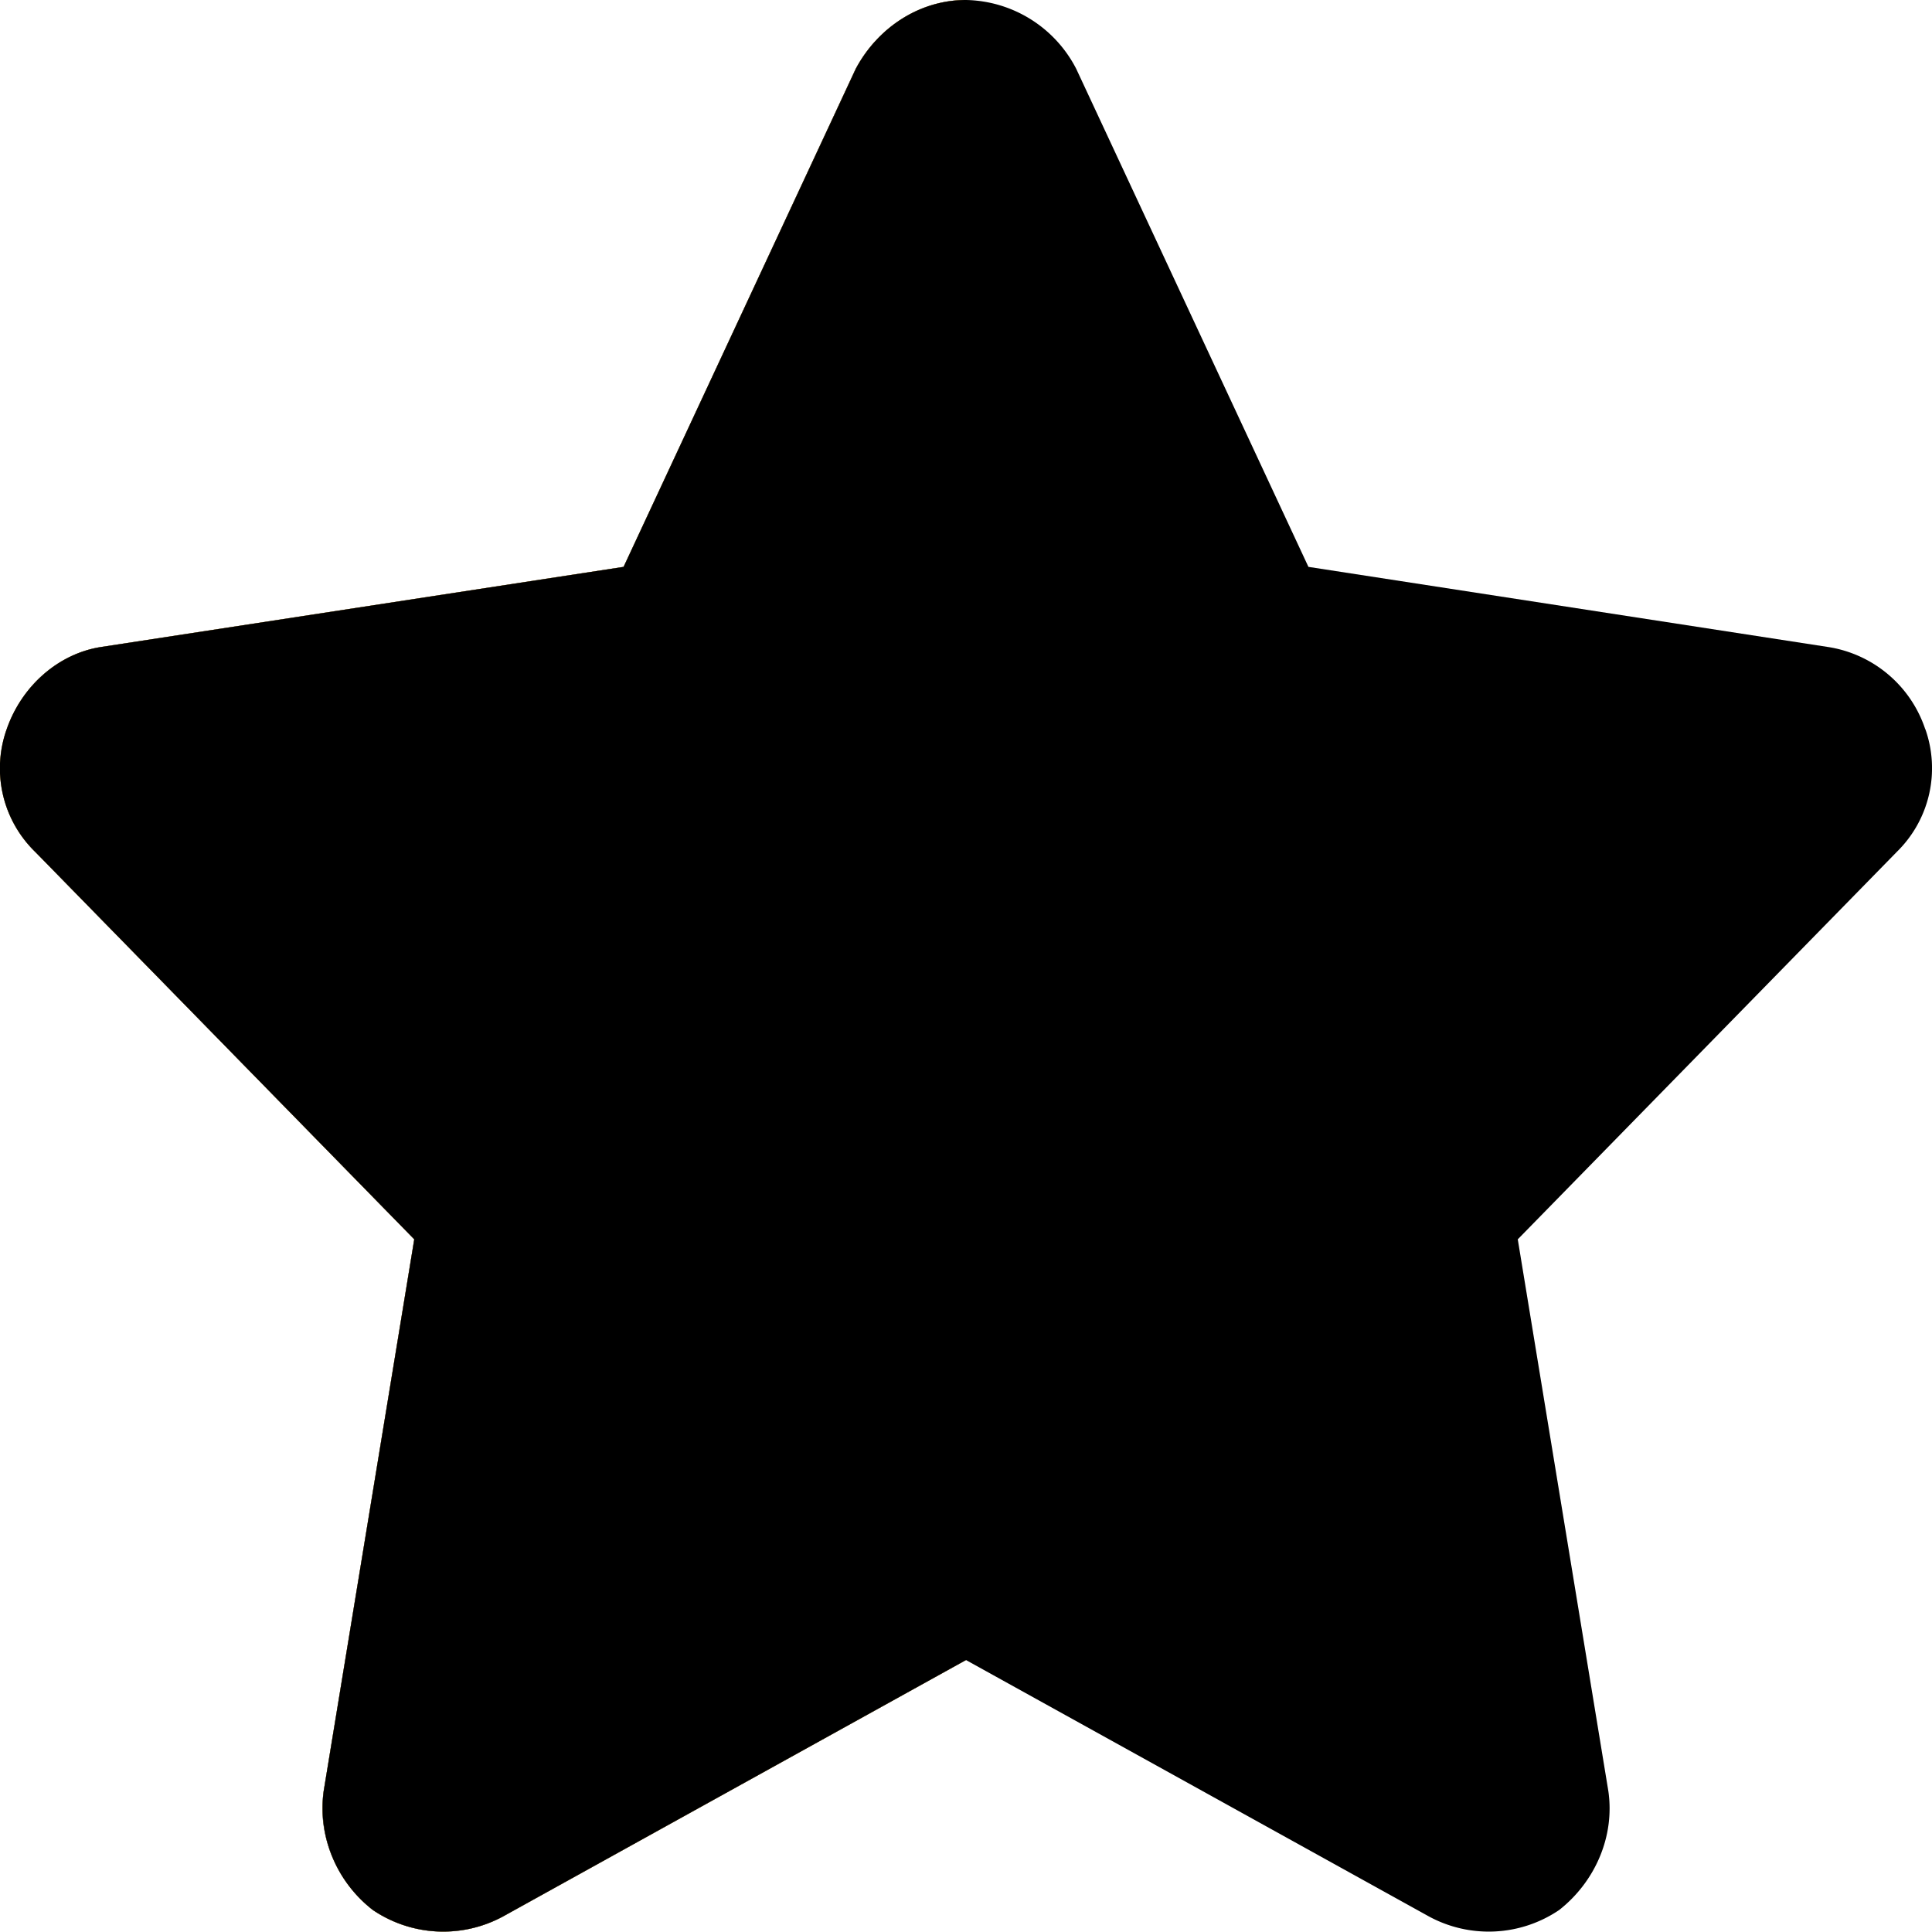 <svg xmlns="http://www.w3.org/2000/svg" xmlns:xlink="http://www.w3.org/1999/xlink" width="17" height="17"><defs><filter id="b" width="105.9%" height="105.9%" x="-2.9%" y="-2.9%" filterUnits="objectBoundingBox"><feOffset dy="1" in="SourceAlpha" result="shadowOffsetInner1"/><feComposite in="shadowOffsetInner1" in2="SourceAlpha" k2="-1" k3="1" operator="arithmetic" result="shadowInnerInner1"/><feColorMatrix in="shadowInnerInner1" result="shadowMatrixInner1" values="0 0 0 0 0.961 0 0 0 0 0.961 0 0 0 0 0.961 0 0 0 0.5 0"/><feOffset dy="-1" in="SourceAlpha" result="shadowOffsetInner2"/><feComposite in="shadowOffsetInner2" in2="SourceAlpha" k2="-1" k3="1" operator="arithmetic" result="shadowInnerInner2"/><feColorMatrix in="shadowInnerInner2" result="shadowMatrixInner2" values="0 0 0 0 0 0 0 0 0 0 0 0 0 0 0 0 0 0 0.05 0"/><feMerge><feMergeNode in="shadowMatrixInner1"/><feMergeNode in="shadowMatrixInner2"/></feMerge></filter><filter id="e" width="111.8%" height="105.9%" x="-5.9%" y="-2.9%" filterUnits="objectBoundingBox"><feOffset dy="1" in="SourceAlpha" result="shadowOffsetInner1"/><feComposite in="shadowOffsetInner1" in2="SourceAlpha" k2="-1" k3="1" operator="arithmetic" result="shadowInnerInner1"/><feColorMatrix in="shadowInnerInner1" result="shadowMatrixInner1" values="0 0 0 0 0.961 0 0 0 0 0.961 0 0 0 0 0.961 0 0 0 0.5 0"/><feOffset dy="-1" in="SourceAlpha" result="shadowOffsetInner2"/><feComposite in="shadowOffsetInner2" in2="SourceAlpha" k2="-1" k3="1" operator="arithmetic" result="shadowInnerInner2"/><feColorMatrix in="shadowInnerInner2" result="shadowMatrixInner2" values="0 0 0 0 0 0 0 0 0 0 0 0 0 0 0 0 0 0 0.05 0"/><feMerge><feMergeNode in="shadowMatrixInner1"/><feMergeNode in="shadowMatrixInner2"/></feMerge></filter><path id="a" d="M16.94 6.415a1.075 1.075 0 0 0-.855-.722l-4.572-.705L9.47.606A1.115 1.115 0 0 0 8.5 0c-.415 0-.78.249-.971.606L5.487 4.988.89 5.693c-.374.058-.698.34-.83.722-.133.374-.042.797.249 1.08l3.336 3.41-.797 4.855c-.058.399.116.797.432 1.046a1.105 1.105 0 0 0 1.145.058L8.5 14.607l4.075 2.257a1.105 1.105 0 0 0 1.145-.058c.316-.249.49-.647.432-1.046l-.797-4.855 3.336-3.41a1.03 1.03 0 0 0 .25-1.08Z"/><path id="d" d="m8.5 14.607-4.075 2.257a1.105 1.105 0 0 1-1.145-.058 1.136 1.136 0 0 1-.432-1.046l.797-4.855-3.336-3.41a1.025 1.025 0 0 1-.25-1.08c.133-.381.457-.664.83-.722l4.598-.705L7.53.606C7.719.249 8.085 0 8.5 0v14.607Z"/><linearGradient id="c" x1="50%" x2="50%" y1="0%" y2="100%"><stop offset="0%" stop-color="#FFCC69"/><stop offset="100%" stop-color="#FDCE71"/></linearGradient></defs><g fill="none" fill-rule="evenodd"><use fill="#EEE" xlink:href="#a"/><use fill="#000" filter="url(#b)" xlink:href="#a"/><use fill="url(#c)" xlink:href="#d"/><use fill="#000" filter="url(#e)" xlink:href="#d"/></g></svg>